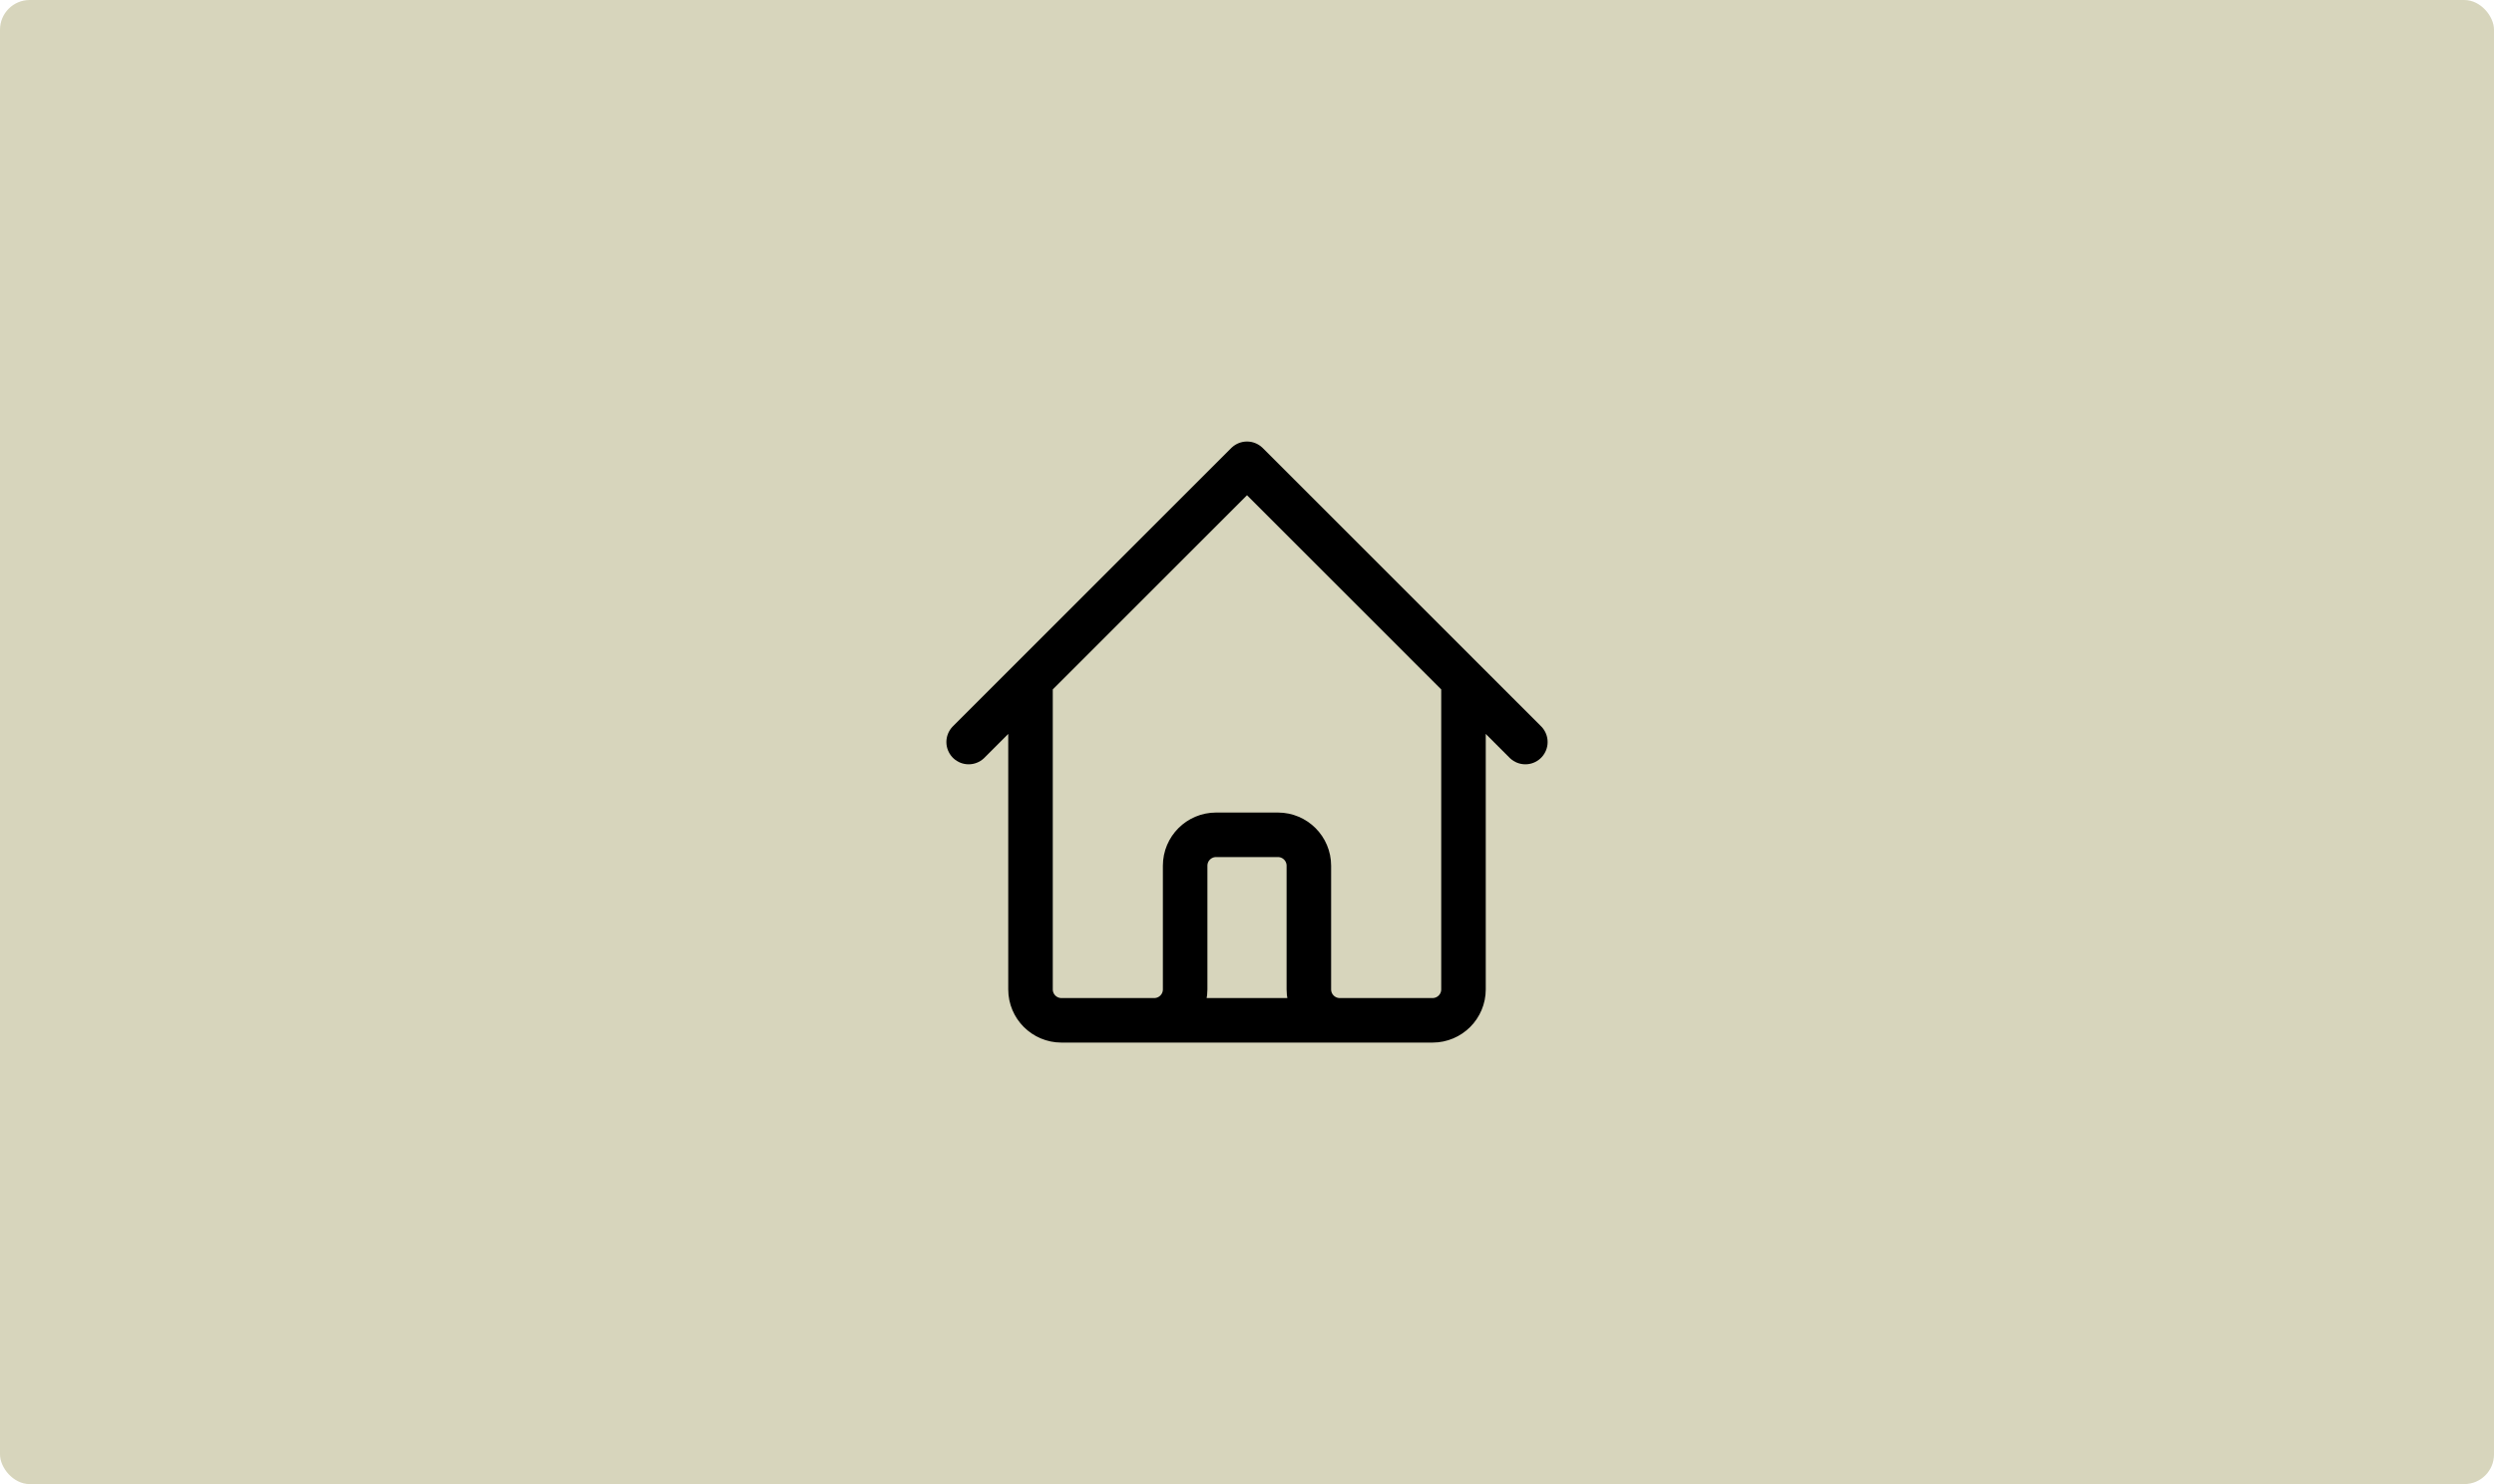 <svg width="672" height="400" viewBox="0 0 672 400" fill="none" xmlns="http://www.w3.org/2000/svg">
<rect width="672" height="400" rx="8" fill="#D7D5BC"/>
<path d="M261 200L277.667 183.333M277.667 183.333L336 125L394.333 183.333M277.667 183.333V266.667C277.667 271.269 281.398 275 286 275H311M394.333 183.333L411 200M394.333 183.333V266.667C394.333 271.269 390.602 275 386 275H361M311 275C315.602 275 319.333 271.269 319.333 266.667V233.333C319.333 228.731 323.064 225 327.667 225H344.333C348.936 225 352.667 228.731 352.667 233.333V266.667C352.667 271.269 356.398 275 361 275M311 275H361" stroke="black" stroke-width="12" stroke-linecap="round" stroke-linejoin="round"/>
</svg>
